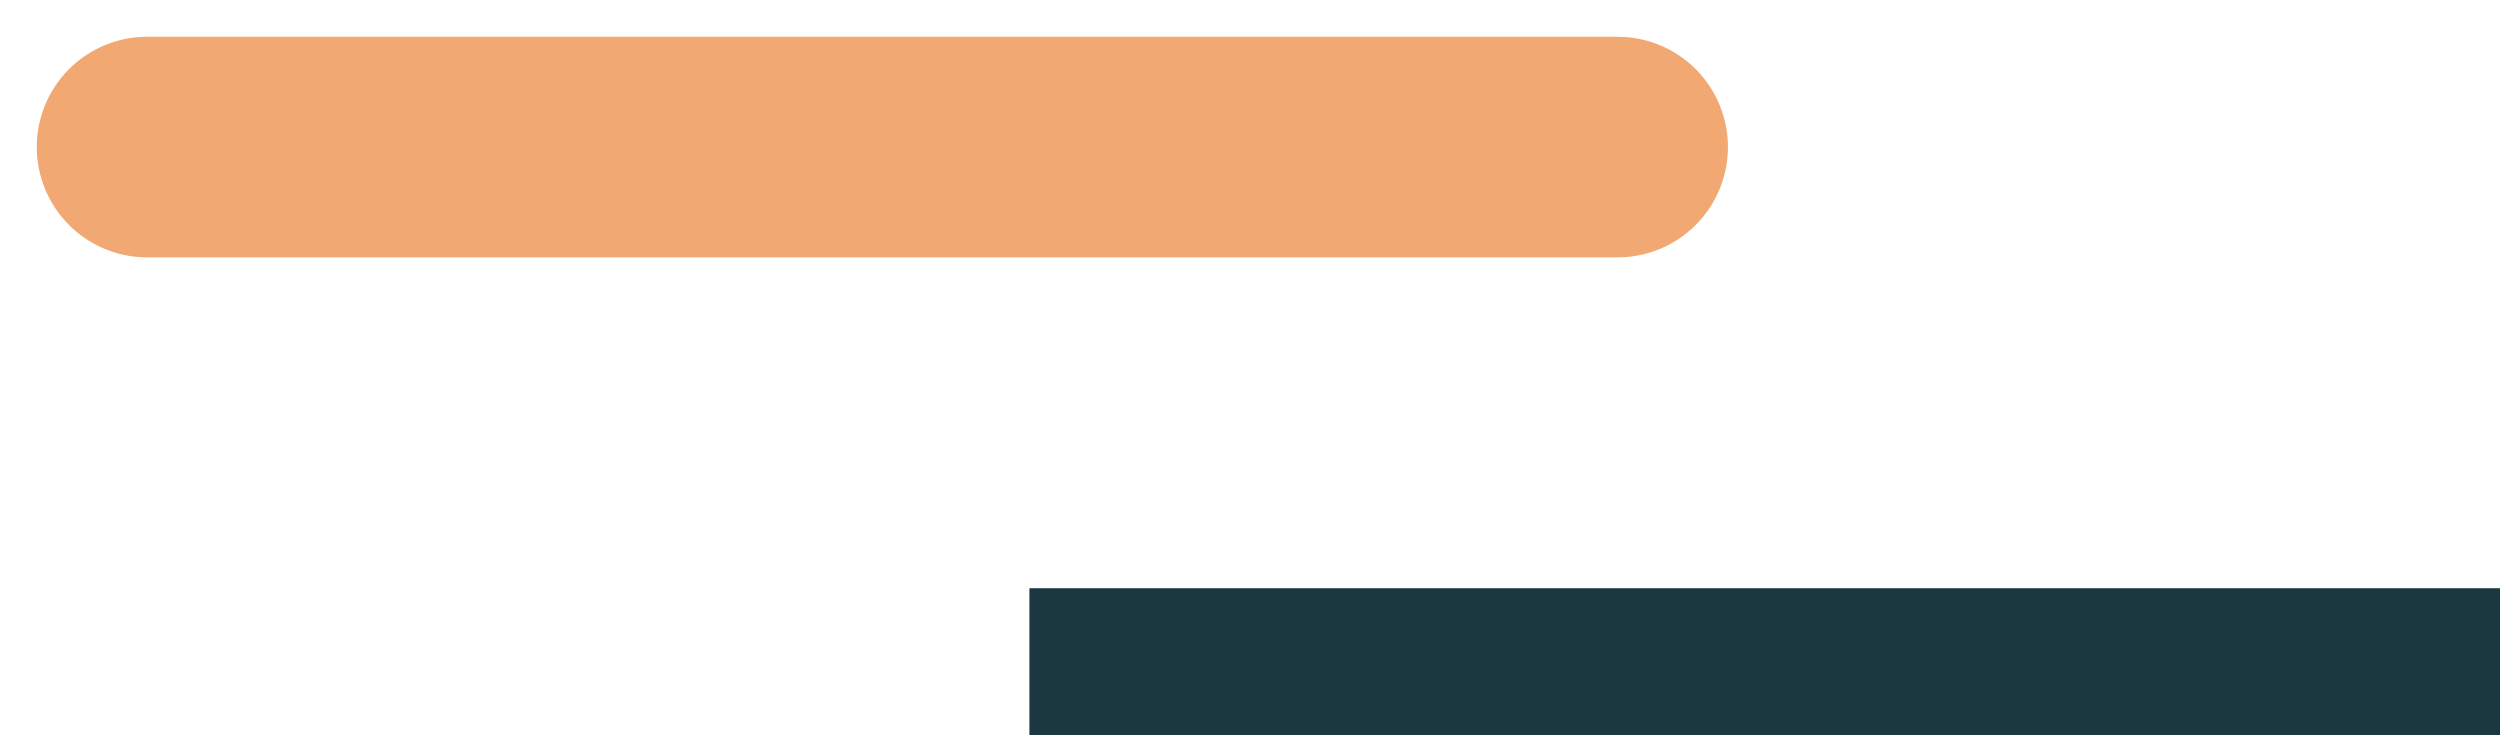 <svg width="34" height="10" viewBox="0 0 34 10" fill="none" xmlns="http://www.w3.org/2000/svg">
<path d="M2 2H22" stroke="#F2A873" stroke-width="3" stroke-linecap="round" stroke-linejoin="round"/>
<path d="M14 9H34" stroke="#1B3840" stroke-width="2" stroke-miterlimit="10"/>
</svg>
